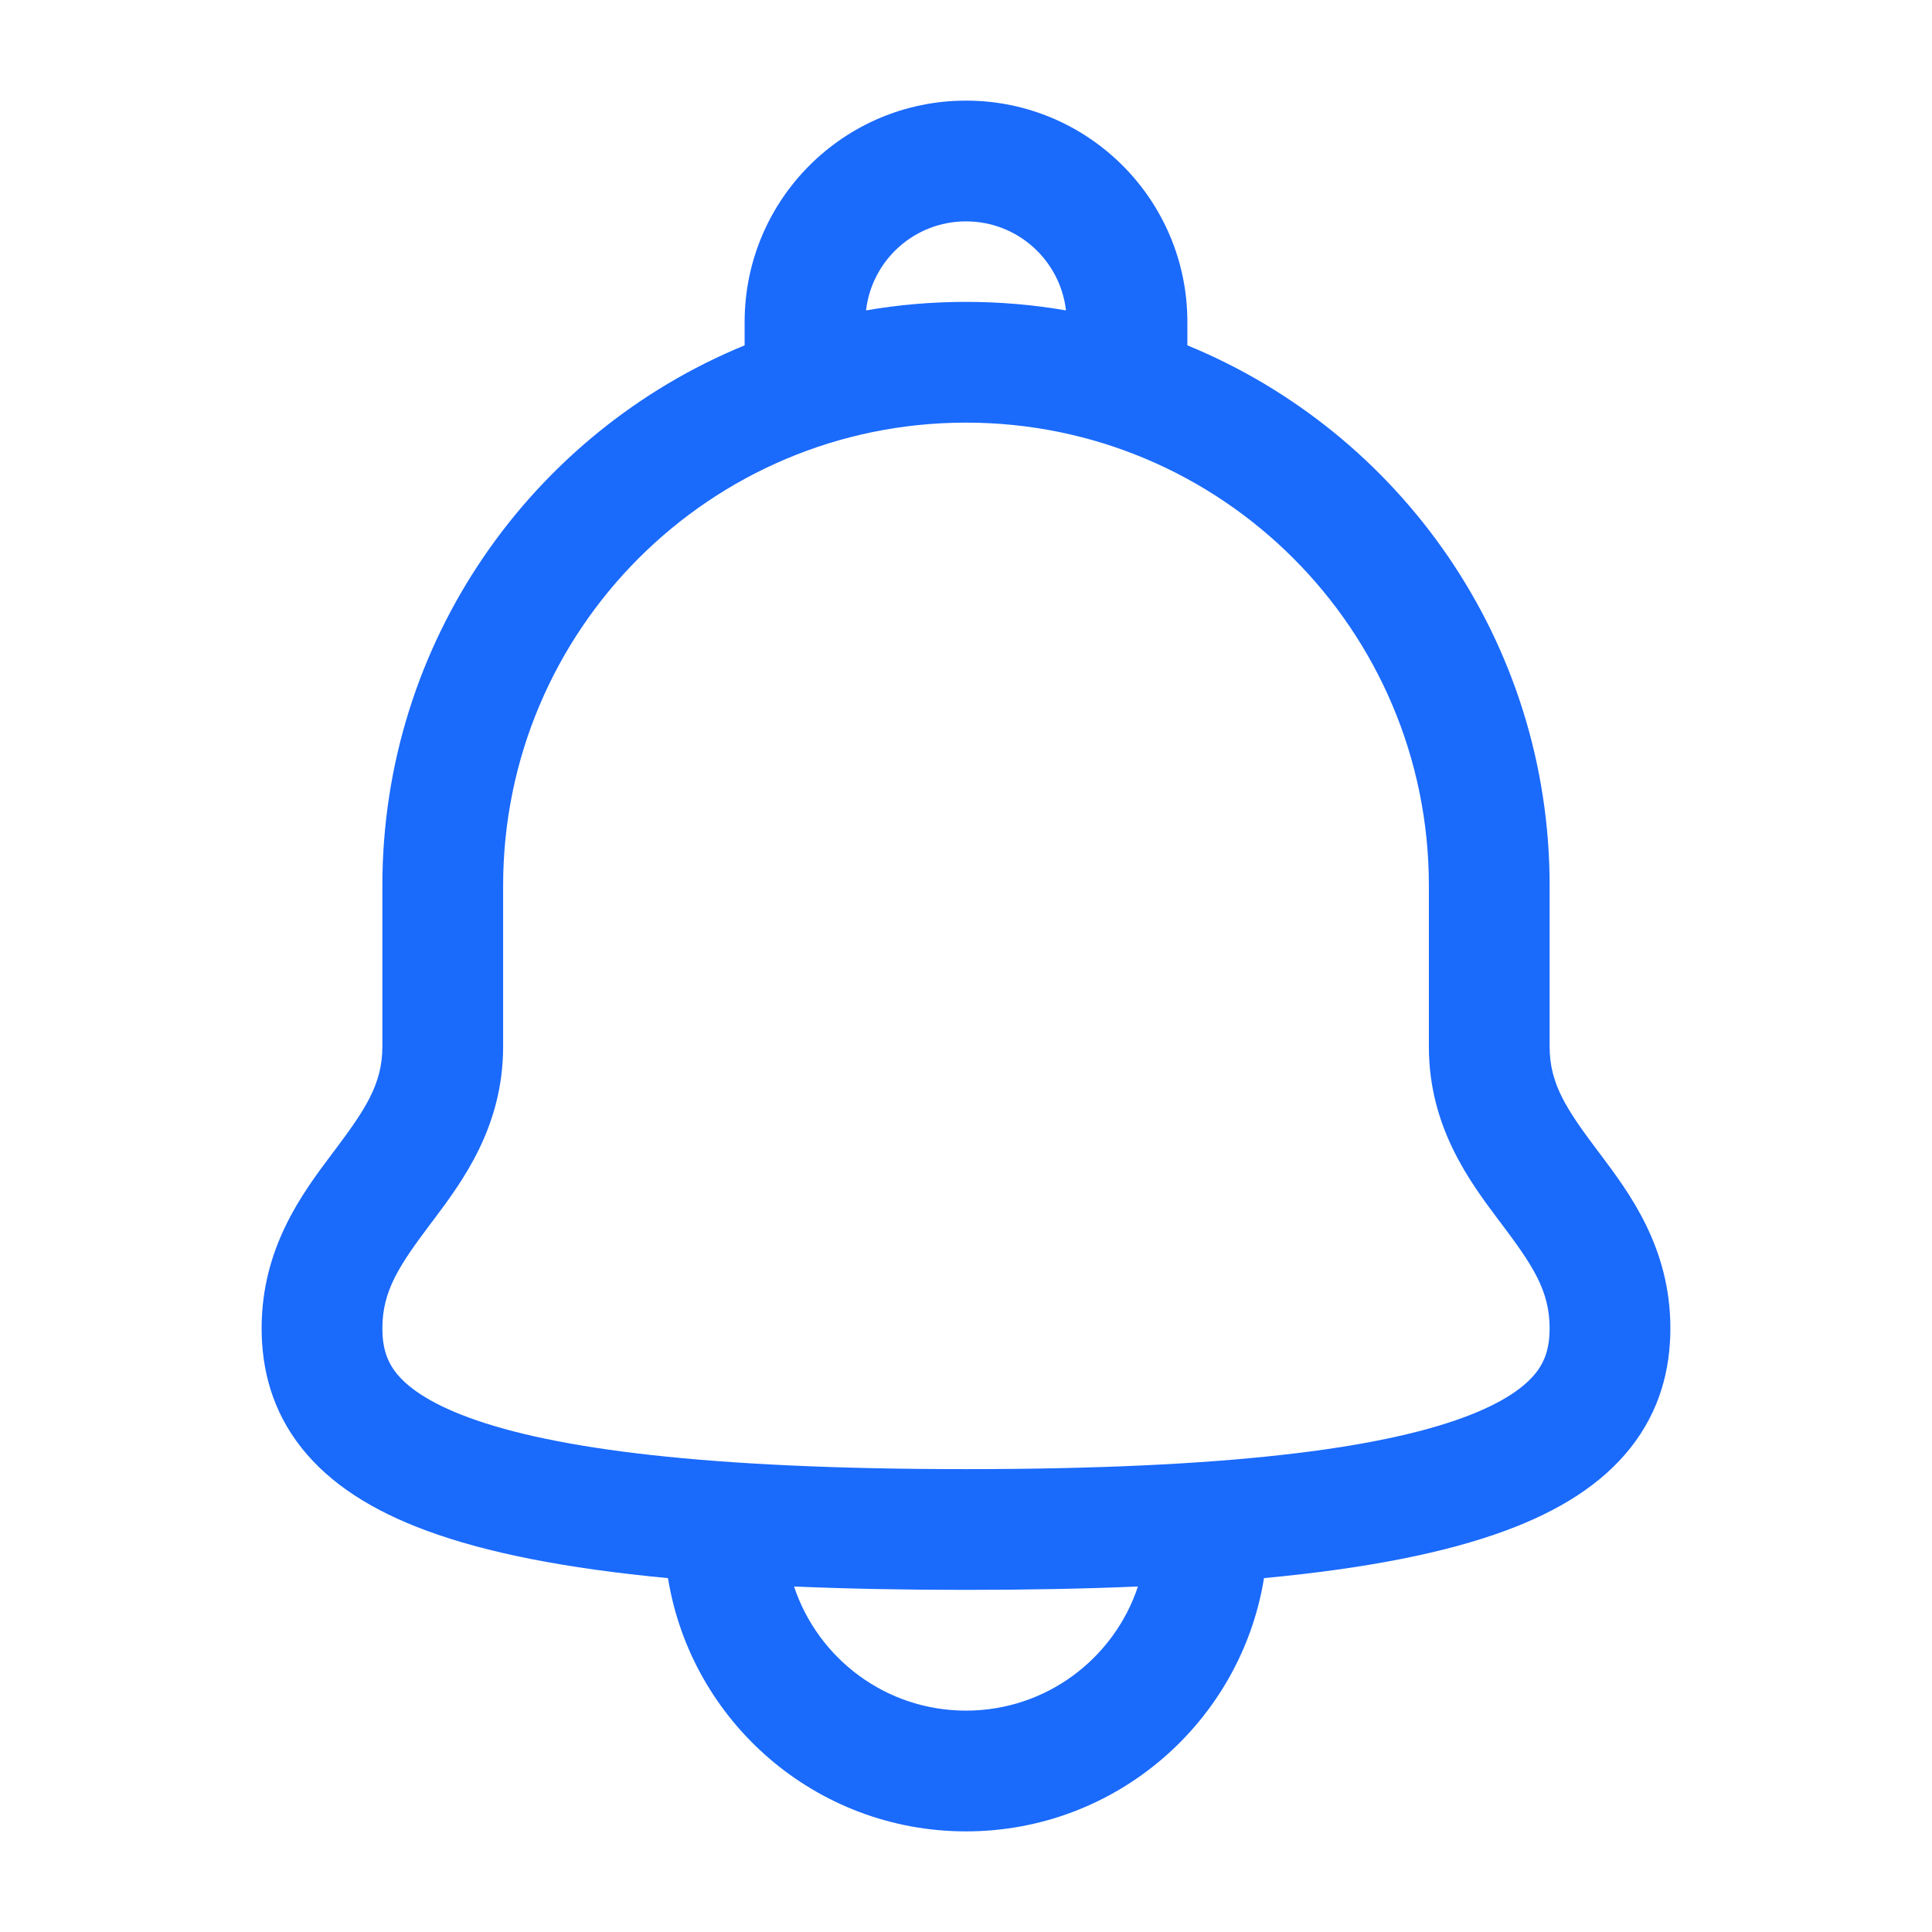 <svg width="24" height="24" viewBox="0 0 24 24" fill="none" xmlns="http://www.w3.org/2000/svg">
    <g clip-path="url(#clip0_3396_24902)">
        <path fill-rule="evenodd" clip-rule="evenodd"
            d="M9.25 4C9.25 2.481 10.481 1.25 12 1.25C13.519 1.25 14.75 2.481 14.75 4V4.29C17.39 5.373 19.25 7.97 19.25 11.001V13C19.25 13.47 19.464 13.785 19.85 14.3L19.88 14.339C20.242 14.822 20.75 15.498 20.75 16.5C20.75 17.01 20.619 17.528 20.251 17.99C19.895 18.438 19.369 18.769 18.697 19.016C17.963 19.287 16.985 19.483 15.702 19.604C15.413 21.388 13.865 22.75 12 22.75C10.135 22.75 8.587 21.388 8.298 19.604C7.015 19.483 6.037 19.287 5.303 19.016C4.632 18.769 4.105 18.438 3.749 17.99C3.381 17.528 3.25 17.01 3.25 16.5C3.25 15.498 3.758 14.822 4.12 14.339L4.15 14.3C4.536 13.785 4.75 13.47 4.75 13V11.001C4.75 7.97 6.61 5.373 9.25 4.29V4ZM9.864 19.708C10.161 20.604 11.005 21.25 12 21.25C12.995 21.25 13.839 20.604 14.136 19.708C13.486 19.736 12.775 19.75 12 19.75C11.225 19.75 10.514 19.736 9.864 19.708ZM12 2.75C12.642 2.75 13.17 3.233 13.242 3.856C12.838 3.786 12.423 3.75 12 3.75C11.577 3.75 11.162 3.786 10.758 3.856C10.83 3.233 11.358 2.75 12 2.75ZM12 5.25C8.824 5.25 6.25 7.825 6.25 11.001V13C6.25 14.002 5.742 14.678 5.38 15.161L5.35 15.2C4.964 15.715 4.75 16.03 4.75 16.5C4.75 16.74 4.806 16.91 4.923 17.057C5.051 17.218 5.306 17.419 5.822 17.609C6.875 17.997 8.759 18.25 12 18.25C15.241 18.25 17.125 17.997 18.178 17.609C18.694 17.419 18.949 17.218 19.077 17.057C19.194 16.91 19.25 16.74 19.25 16.5C19.25 16.03 19.036 15.715 18.65 15.2L18.62 15.161C18.258 14.678 17.75 14.002 17.75 13V11.001C17.75 7.825 15.175 5.25 12 5.25Z"
            fill="#1A6AFC" />
    </g>
    <defs>
        <clipPath id="clip0_3396_24902">
            <rect width="24" height="24" fill="white" />
        </clipPath>
    </defs>
</svg>